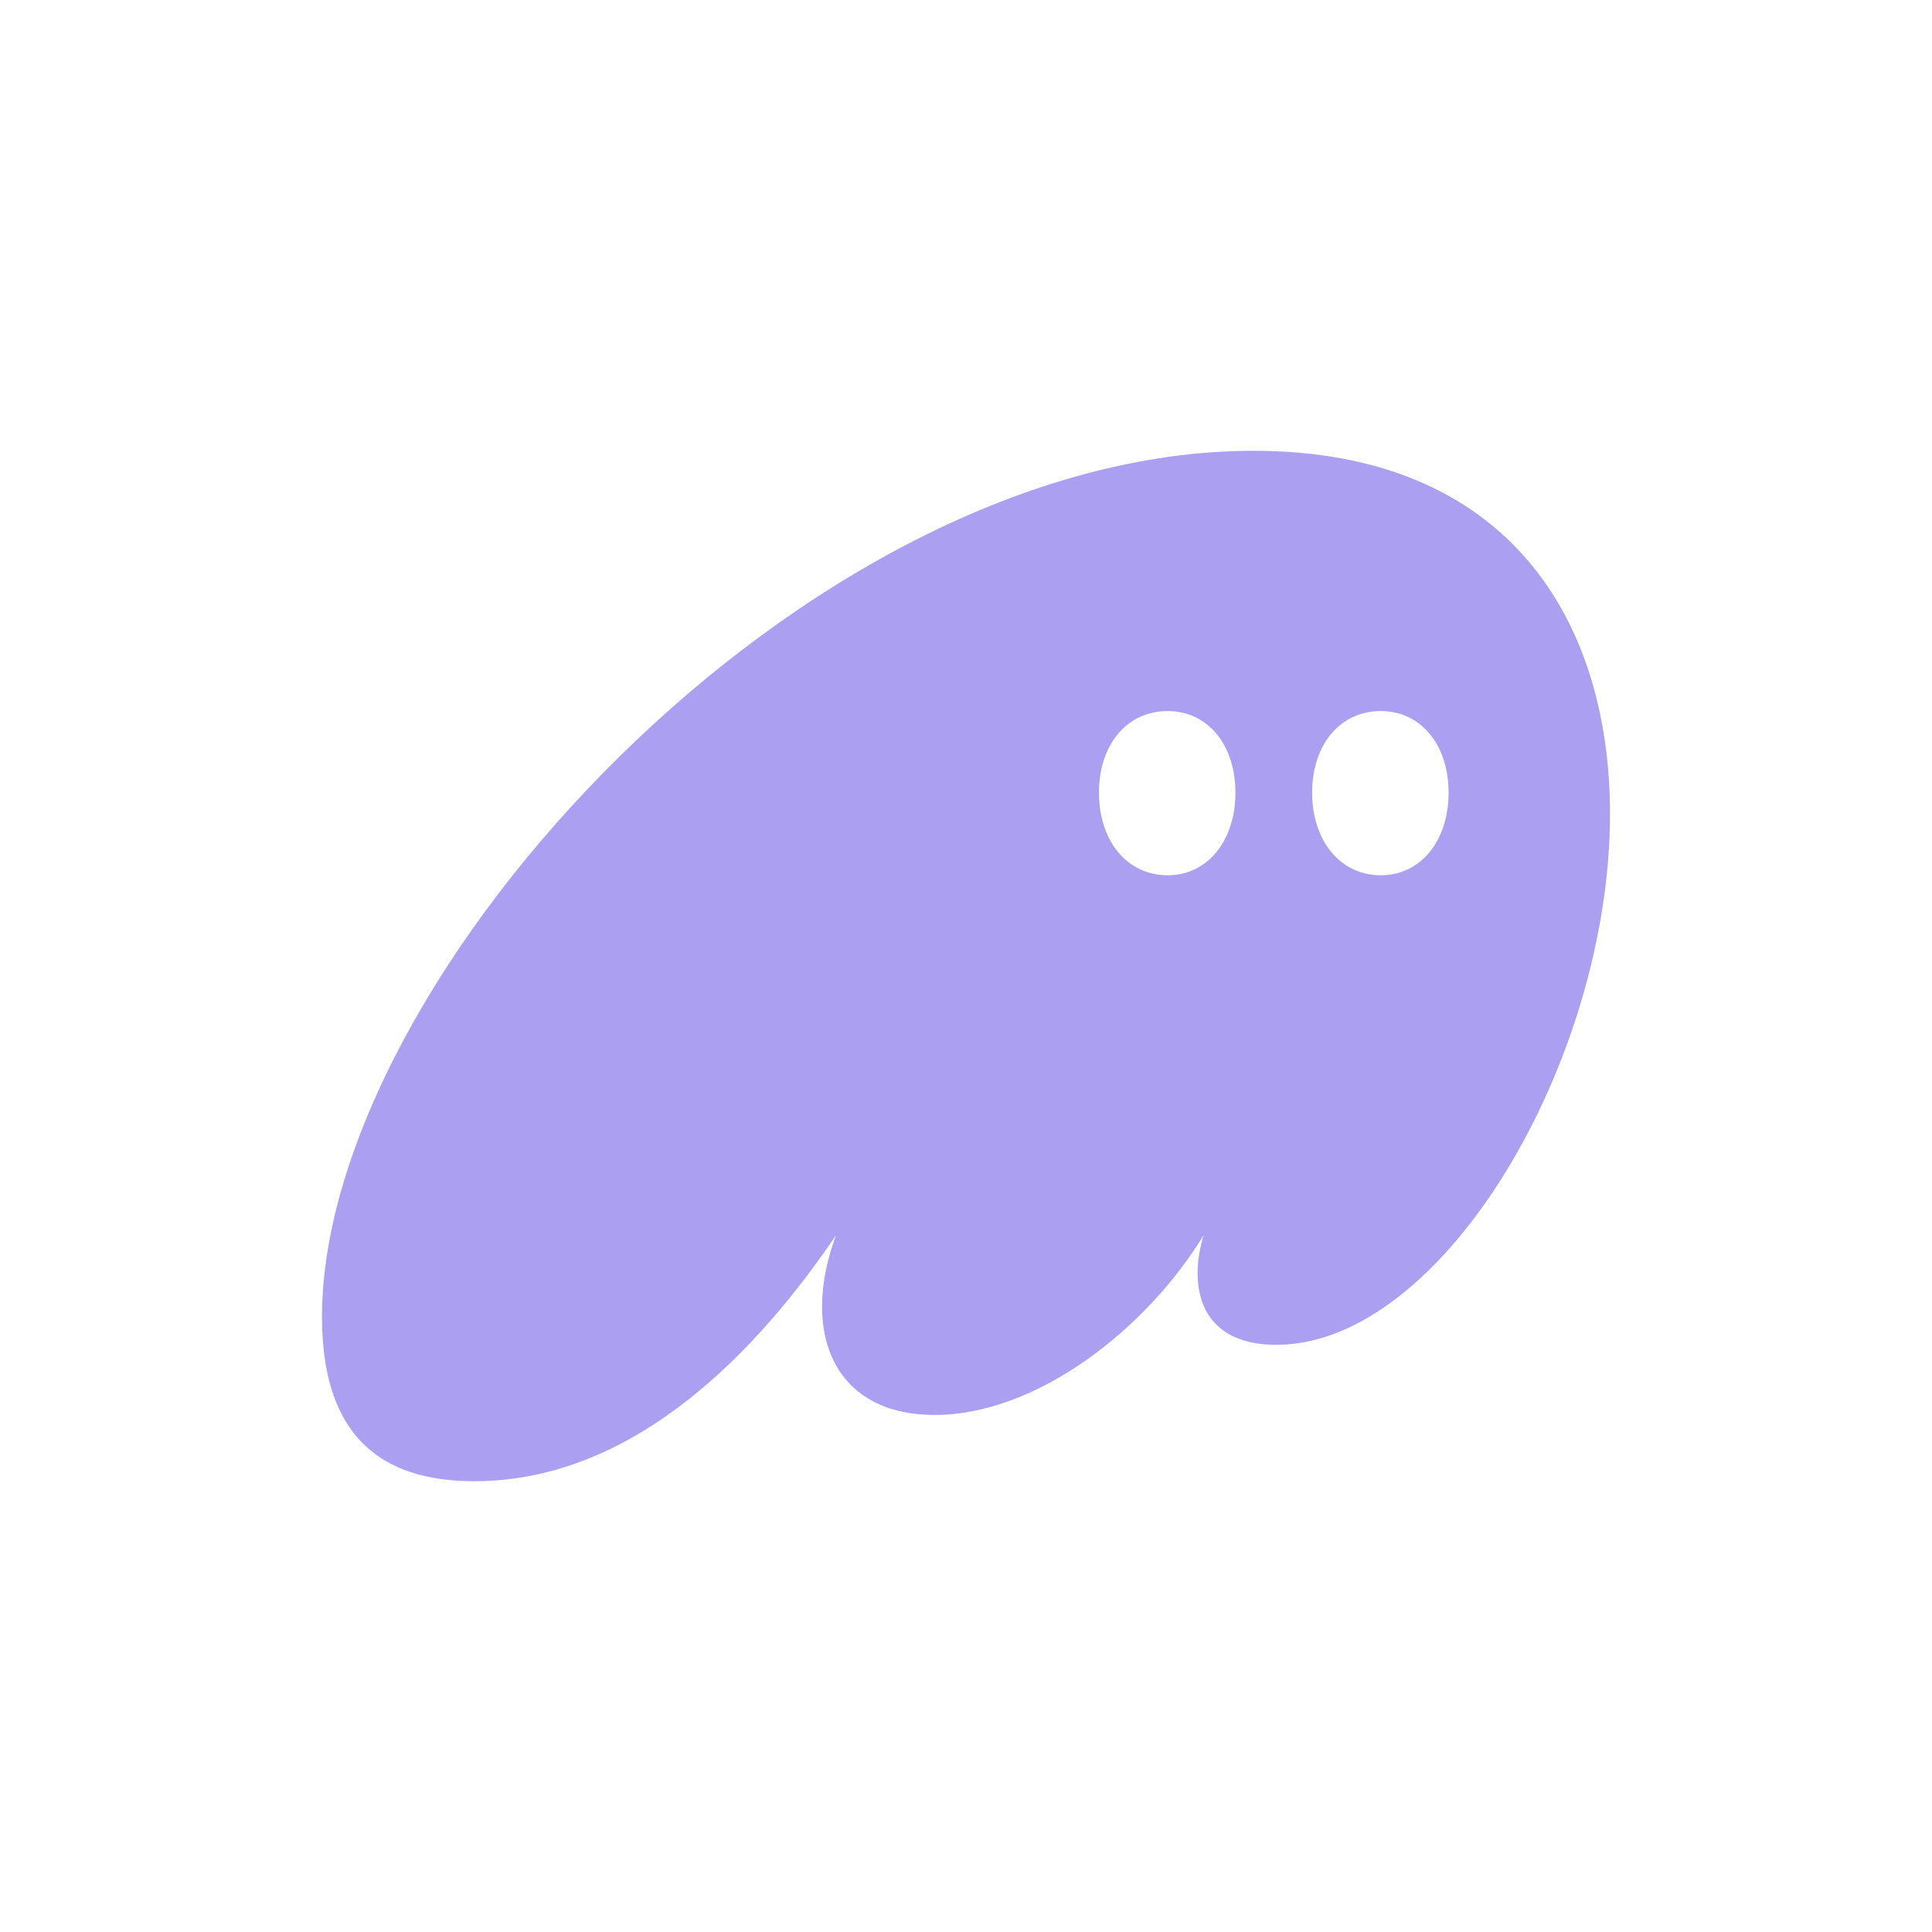 <svg width="24" height="24" viewBox="0 0 24 24" fill="none" xmlns="http://www.w3.org/2000/svg">
<path d="M5.893 18.4C7.935 18.4 9.469 16.694 10.385 15.346C10.274 15.644 10.212 15.943 10.212 16.229C10.212 17.016 10.682 17.577 11.61 17.577C12.885 17.577 14.246 16.503 14.951 15.346C14.902 15.513 14.877 15.668 14.877 15.811C14.877 16.36 15.199 16.706 15.855 16.706C17.921 16.706 20 13.187 20 10.109C20 7.711 18.738 5.6 15.57 5.6C10.002 5.6 4 12.137 4 16.36C4 18.018 4.928 18.4 5.893 18.4ZM13.652 9.847C13.652 9.25 13.998 8.833 14.506 8.833C15.001 8.833 15.347 9.25 15.347 9.847C15.347 10.443 15.001 10.873 14.506 10.873C13.998 10.873 13.652 10.443 13.652 9.847ZM16.3 9.847C16.3 9.25 16.647 8.833 17.154 8.833C17.649 8.833 17.995 9.25 17.995 9.847C17.995 10.443 17.649 10.873 17.154 10.873C16.647 10.873 16.3 10.443 16.3 9.847Z" fill="#AB9FF2"/>
</svg>
